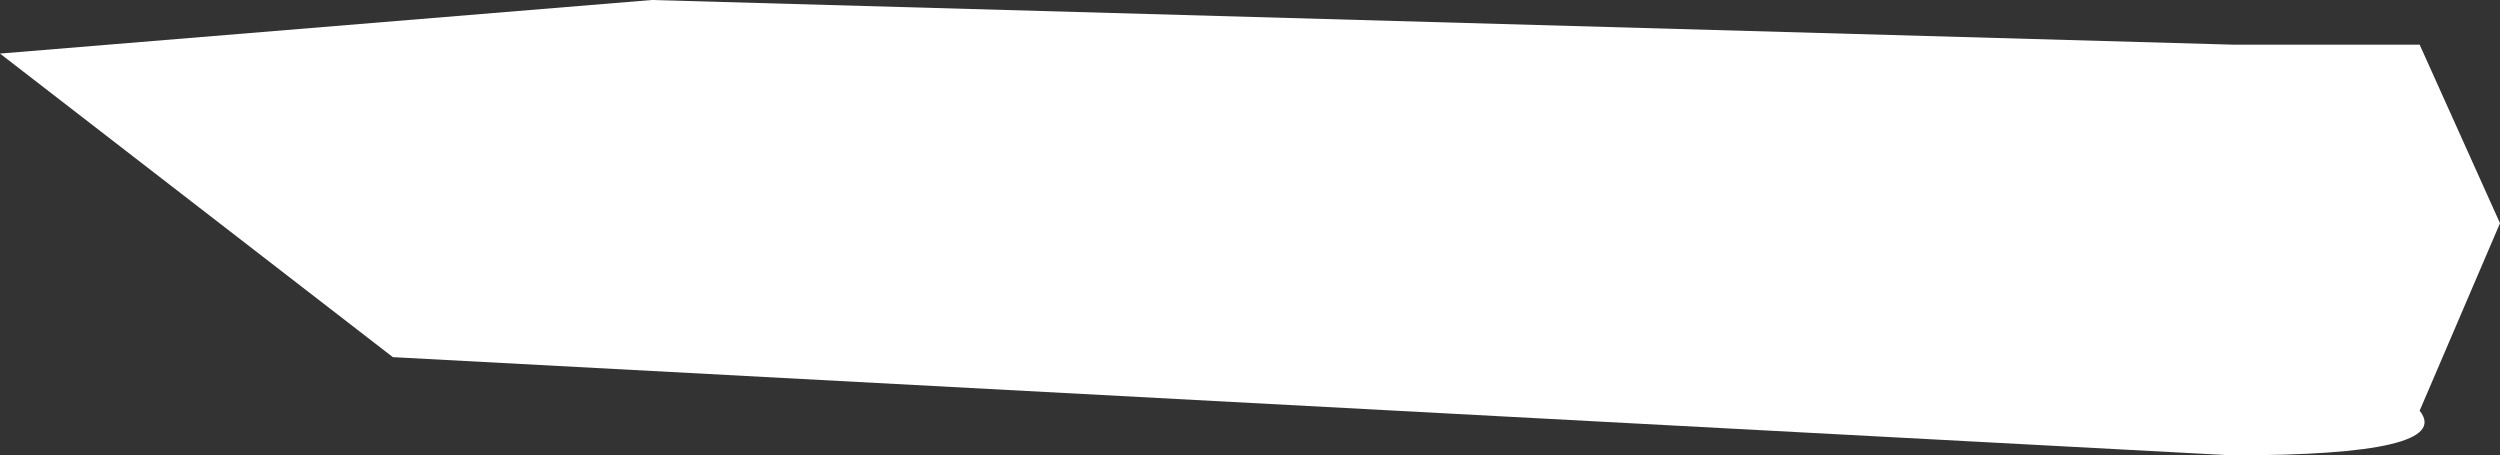<?xml version="1.0" encoding="UTF-8" standalone="no"?>
<svg xmlns:xlink="http://www.w3.org/1999/xlink" height="2.55px" width="14.0px" xmlns="http://www.w3.org/2000/svg">
  <rect width="100%" height="100%" fill="#333333" stroke="none"/>
  <g transform="matrix(1, 0, 0, 1, -32.5, -19.25)">
    <path d="M46.05 19.5 L46.5 20.5 46.05 21.55 Q46.25 21.8 45.0 21.8 L34.7 21.25 32.5 19.55 36.15 19.25 45.0 19.5 46.05 19.5" fill="#ffffff" fill-rule="evenodd" stroke="none"/>
  </g>
</svg>
